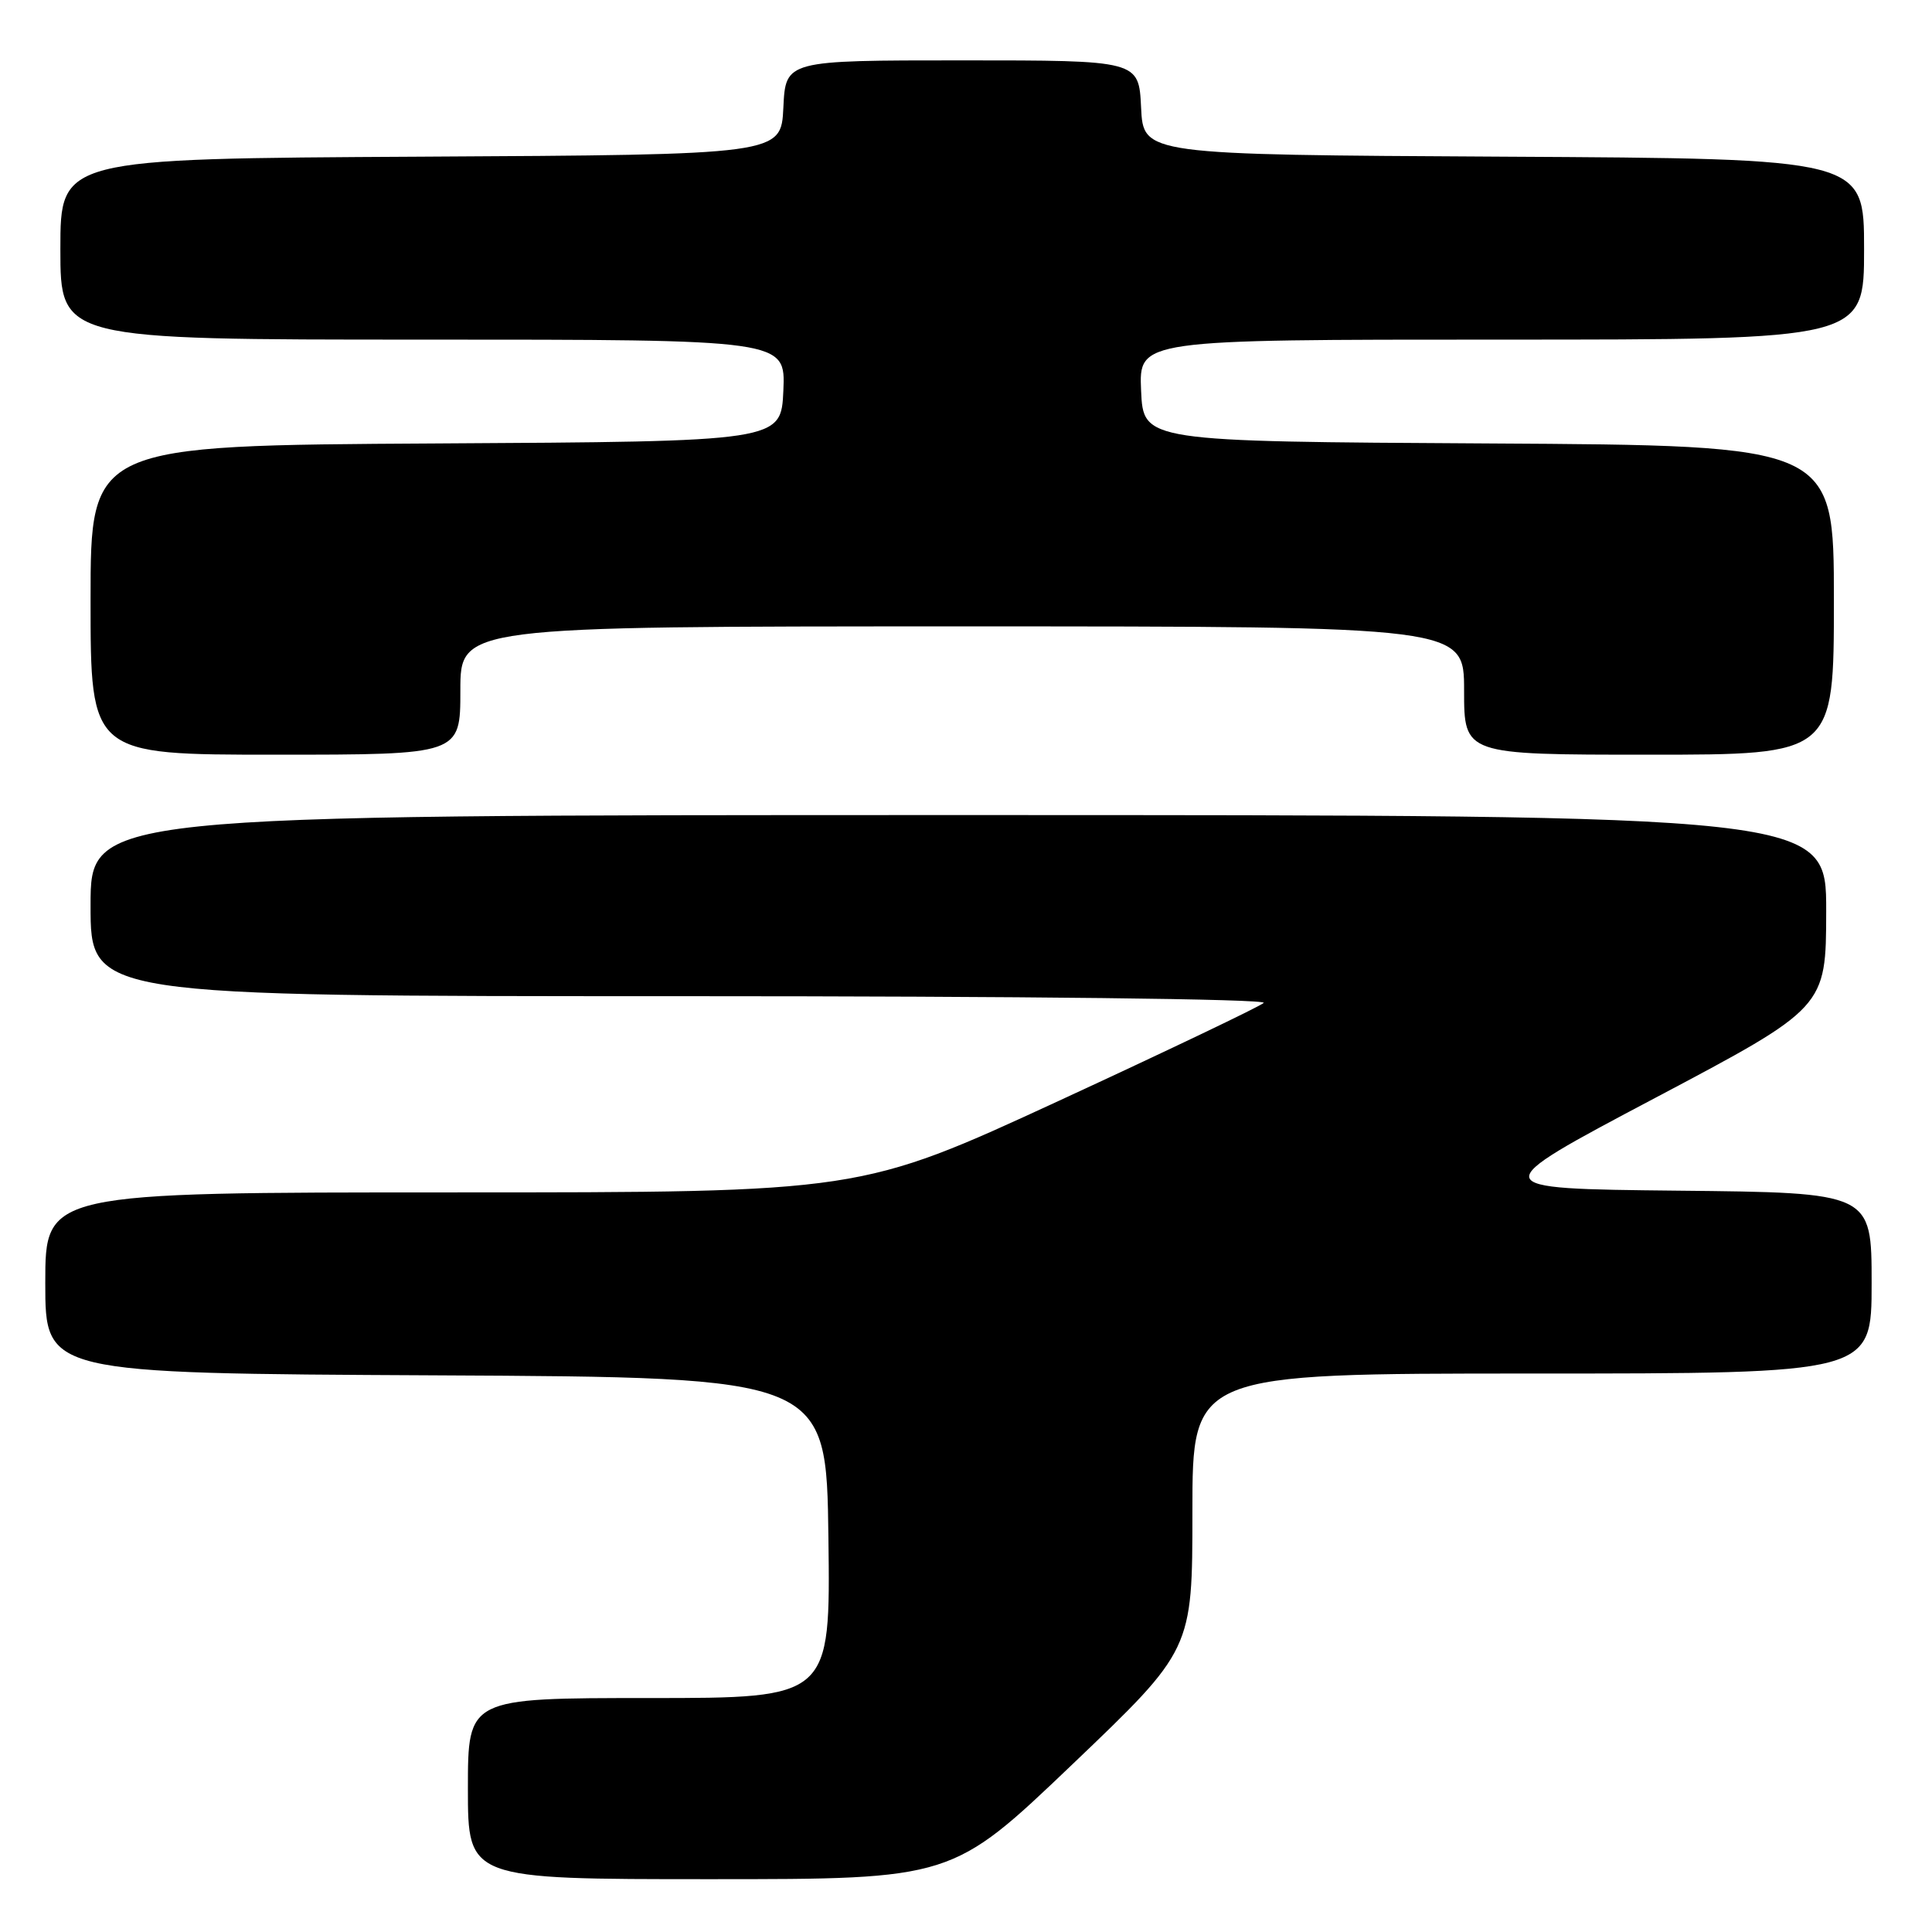 <?xml version="1.0" encoding="UTF-8" standalone="no"?>
<!DOCTYPE svg PUBLIC "-//W3C//DTD SVG 1.1//EN" "http://www.w3.org/Graphics/SVG/1.1/DTD/svg11.dtd" >
<svg xmlns="http://www.w3.org/2000/svg" xmlns:xlink="http://www.w3.org/1999/xlink" version="1.1" viewBox="0 0 256 256">
 <g >
 <path fill="currentColor"
d=" M 142.08 233.80 C 158.00 218.60 158.00 218.60 158.00 200.30 C 158.00 182.00 158.00 182.00 203.00 182.00 C 248.00 182.00 248.00 182.00 248.00 170.02 C 248.00 158.03 248.00 158.03 222.30 157.77 C 196.59 157.50 196.59 157.50 219.28 145.50 C 241.96 133.50 241.96 133.50 241.98 120.75 C 242.00 108.00 242.00 108.00 127.00 108.00 C 12.00 108.00 12.00 108.00 12.00 120.00 C 12.00 132.00 12.00 132.00 90.20 132.00 C 135.67 132.00 168.00 132.37 167.45 132.89 C 166.93 133.37 154.69 139.22 140.25 145.89 C 114.00 158.00 114.00 158.00 60.00 158.00 C 6.00 158.00 6.00 158.00 6.00 169.99 C 6.00 181.98 6.00 181.98 57.75 182.24 C 109.50 182.50 109.50 182.50 109.77 203.75 C 110.04 225.00 110.04 225.00 86.02 225.00 C 62.00 225.00 62.00 225.00 62.00 237.00 C 62.00 249.00 62.00 249.00 94.08 249.00 C 126.16 249.00 126.16 249.00 142.08 233.80 Z  M 61.00 91.50 C 61.00 83.00 61.00 83.00 127.50 83.00 C 194.00 83.00 194.00 83.00 194.00 91.50 C 194.00 100.00 194.00 100.00 218.50 100.00 C 243.00 100.00 243.00 100.00 243.00 79.51 C 243.00 59.02 243.00 59.02 197.25 58.76 C 151.50 58.50 151.50 58.50 151.20 51.75 C 150.91 45.00 150.91 45.00 198.95 45.00 C 247.00 45.00 247.00 45.00 247.00 33.01 C 247.00 21.02 247.00 21.02 199.25 20.76 C 151.50 20.50 151.50 20.50 151.20 14.25 C 150.90 8.00 150.90 8.00 127.50 8.00 C 104.10 8.00 104.10 8.00 103.80 14.25 C 103.50 20.50 103.50 20.50 55.75 20.76 C 8.00 21.02 8.00 21.02 8.00 33.01 C 8.00 45.00 8.00 45.00 56.05 45.00 C 104.09 45.00 104.09 45.00 103.80 51.75 C 103.50 58.50 103.50 58.50 57.75 58.76 C 12.00 59.02 12.00 59.02 12.00 79.51 C 12.00 100.00 12.00 100.00 36.50 100.00 C 61.00 100.00 61.00 100.00 61.00 91.50 Z "/>
</g>
</svg>